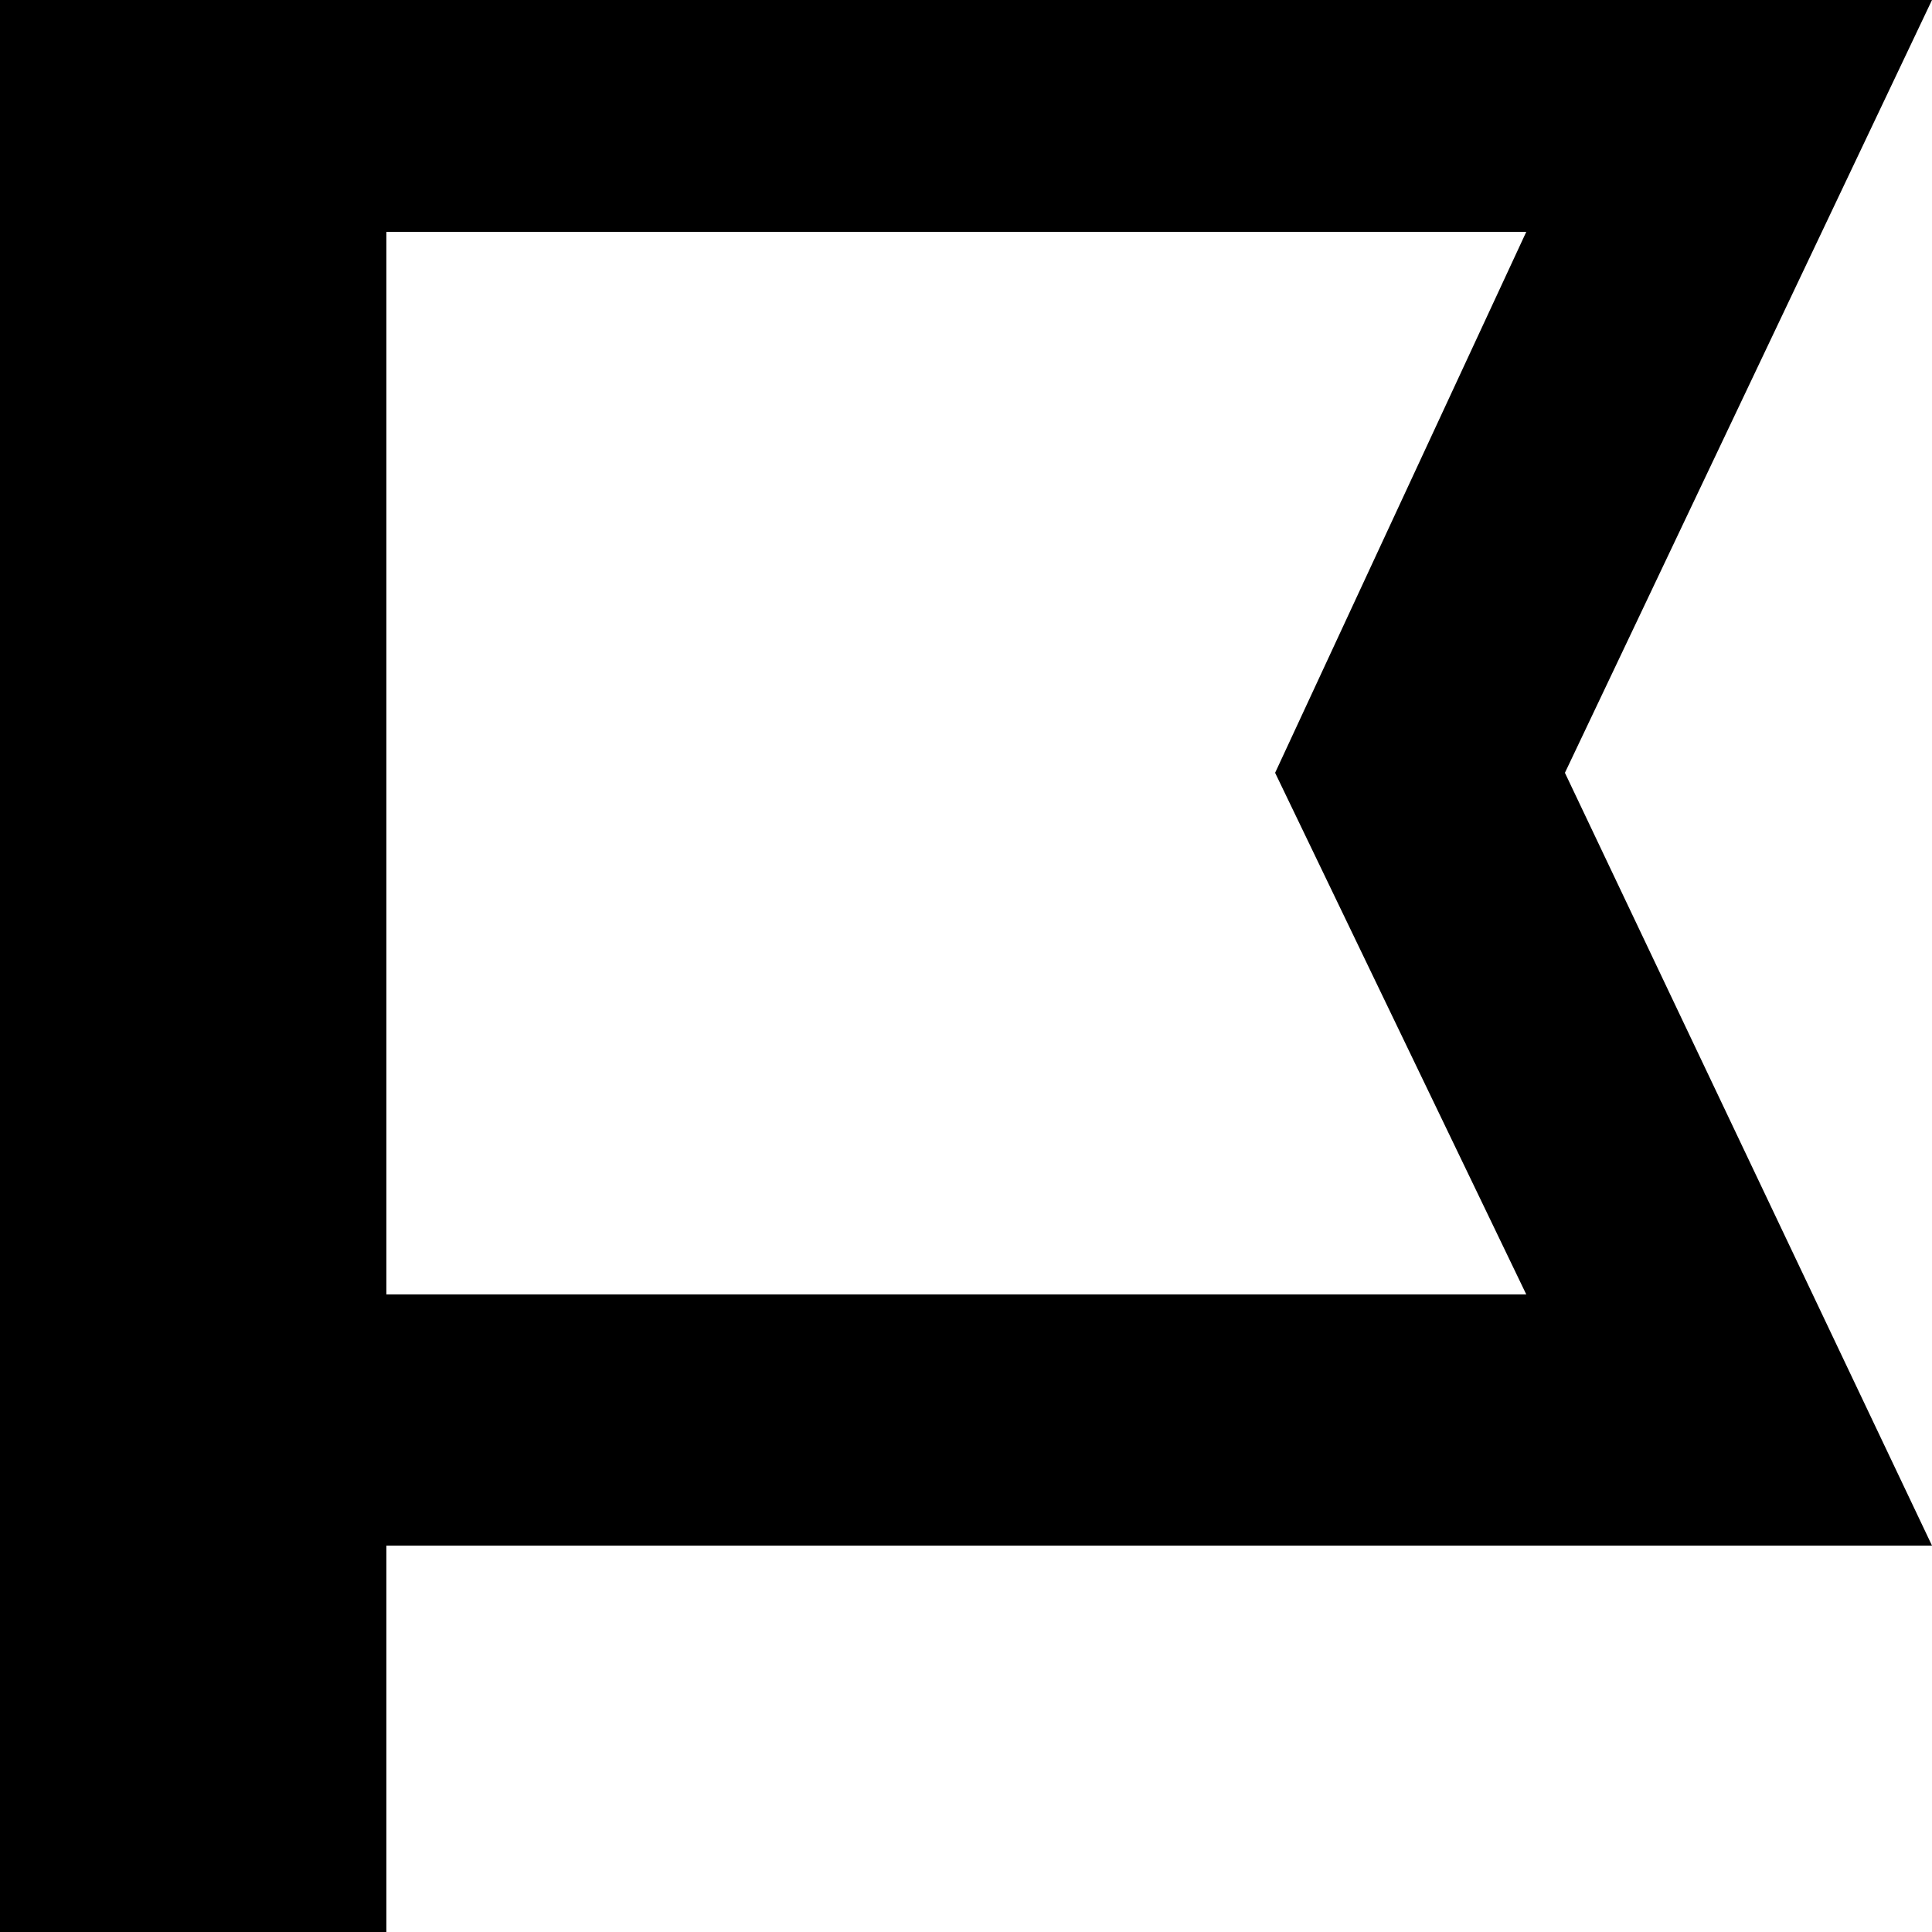 <?xml version="1.0" encoding="utf-8"?>
<!-- Generator: Adobe Illustrator 20.0.0, SVG Export Plug-In . SVG Version: 6.00 Build 0)  -->
<svg version="1.1" id="Layer_1" xmlns="http://www.w3.org/2000/svg" xmlns:xlink="http://www.w3.org/1999/xlink" x="0px" y="0px"
	 viewBox="0 0 10 10" style="enable-background:new 0 0 10 10;" xml:space="preserve">
<path d="M8.1,4L10,0H2H0v8v2h2V8h8L8.1,4z M7.9,6.7H2V1.2h5.9L6.6,4L7.9,6.7z"/>
</svg>
